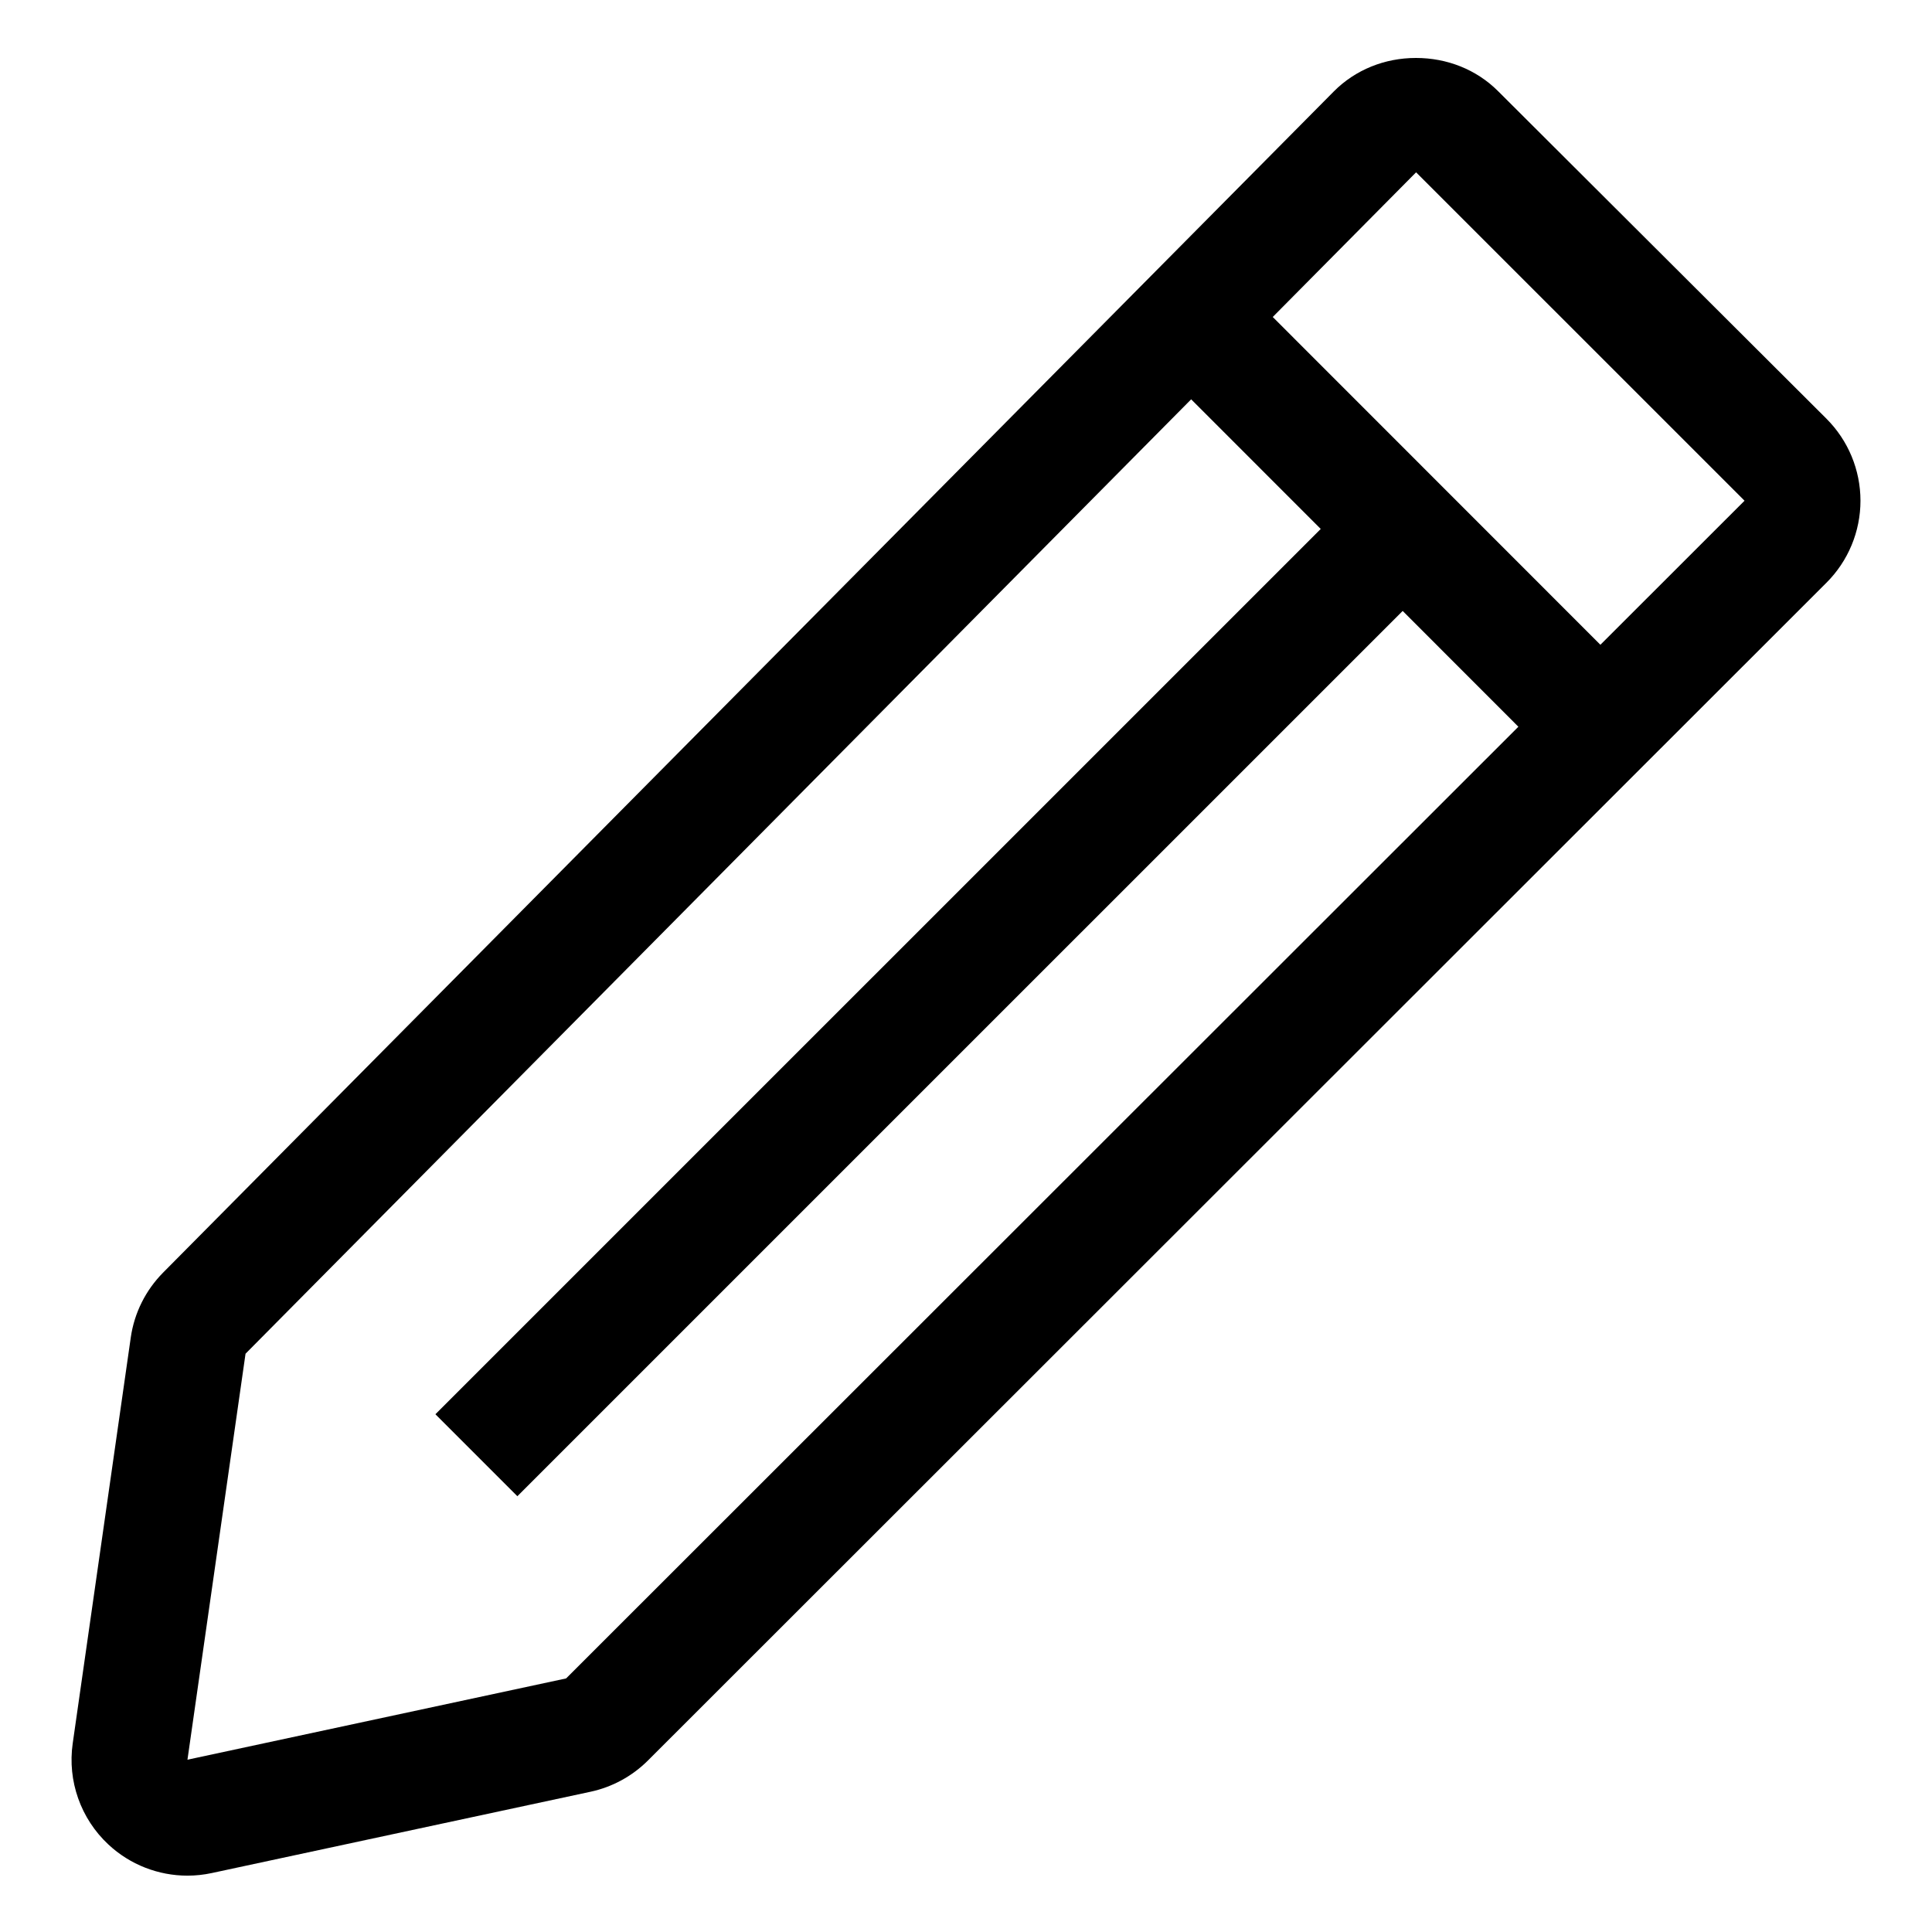 <?xml version="1.0" encoding="utf-8"?>
<!-- Generated by IcoMoon.io -->
<!DOCTYPE svg PUBLIC "-//W3C//DTD SVG 1.1//EN" "http://www.w3.org/Graphics/SVG/1.1/DTD/svg11.dtd">
<svg version="1.1" xmlns="http://www.w3.org/2000/svg" xmlns:xlink="http://www.w3.org/1999/xlink" width="512" height="512" viewBox="0 0 512 512">
<g id="icomoon-ignore">
	<line stroke-width="1" x1="0" y1="656" x2="672" y2="656" stroke="#449FDB" opacity="0.3"></line>
</g>
	<path d="M484.039 110.971l-87.040-86.82c-5.76-5.765-13.573-8.791-21.719-8.791-0.026 0-0.051 0-0.072 0-8.176 0-16 3.087-21.75 8.889l-310.211 312.981c-4.644 4.69-7.654 10.69-8.591 17.219l-15.386 107.566c-1.424 9.943 2.11 19.947 9.456 26.798 5.745 5.361 13.255 8.253 20.956 8.253 2.145 0 4.306-0.231 6.451-0.691l100.342-21.54c5.78-1.239 11.079-4.127 15.262-8.31l312.3-312.105c5.765-5.76 9.006-13.578 9.006-21.724-0.005-8.146-3.241-15.964-9.006-21.724zM150.021 444.8l-100.342 21.54 15.391-107.591 250.599-252.923 34.34 34.35-234.619 234.614 21.719 21.724 234.614-234.608 30.663 30.684-252.365 252.211zM424.12 170.87l-86.83-86.866 37.99-38.339 87.040 87.030-38.2 38.174z" fill="#000000"></path>
</svg>
